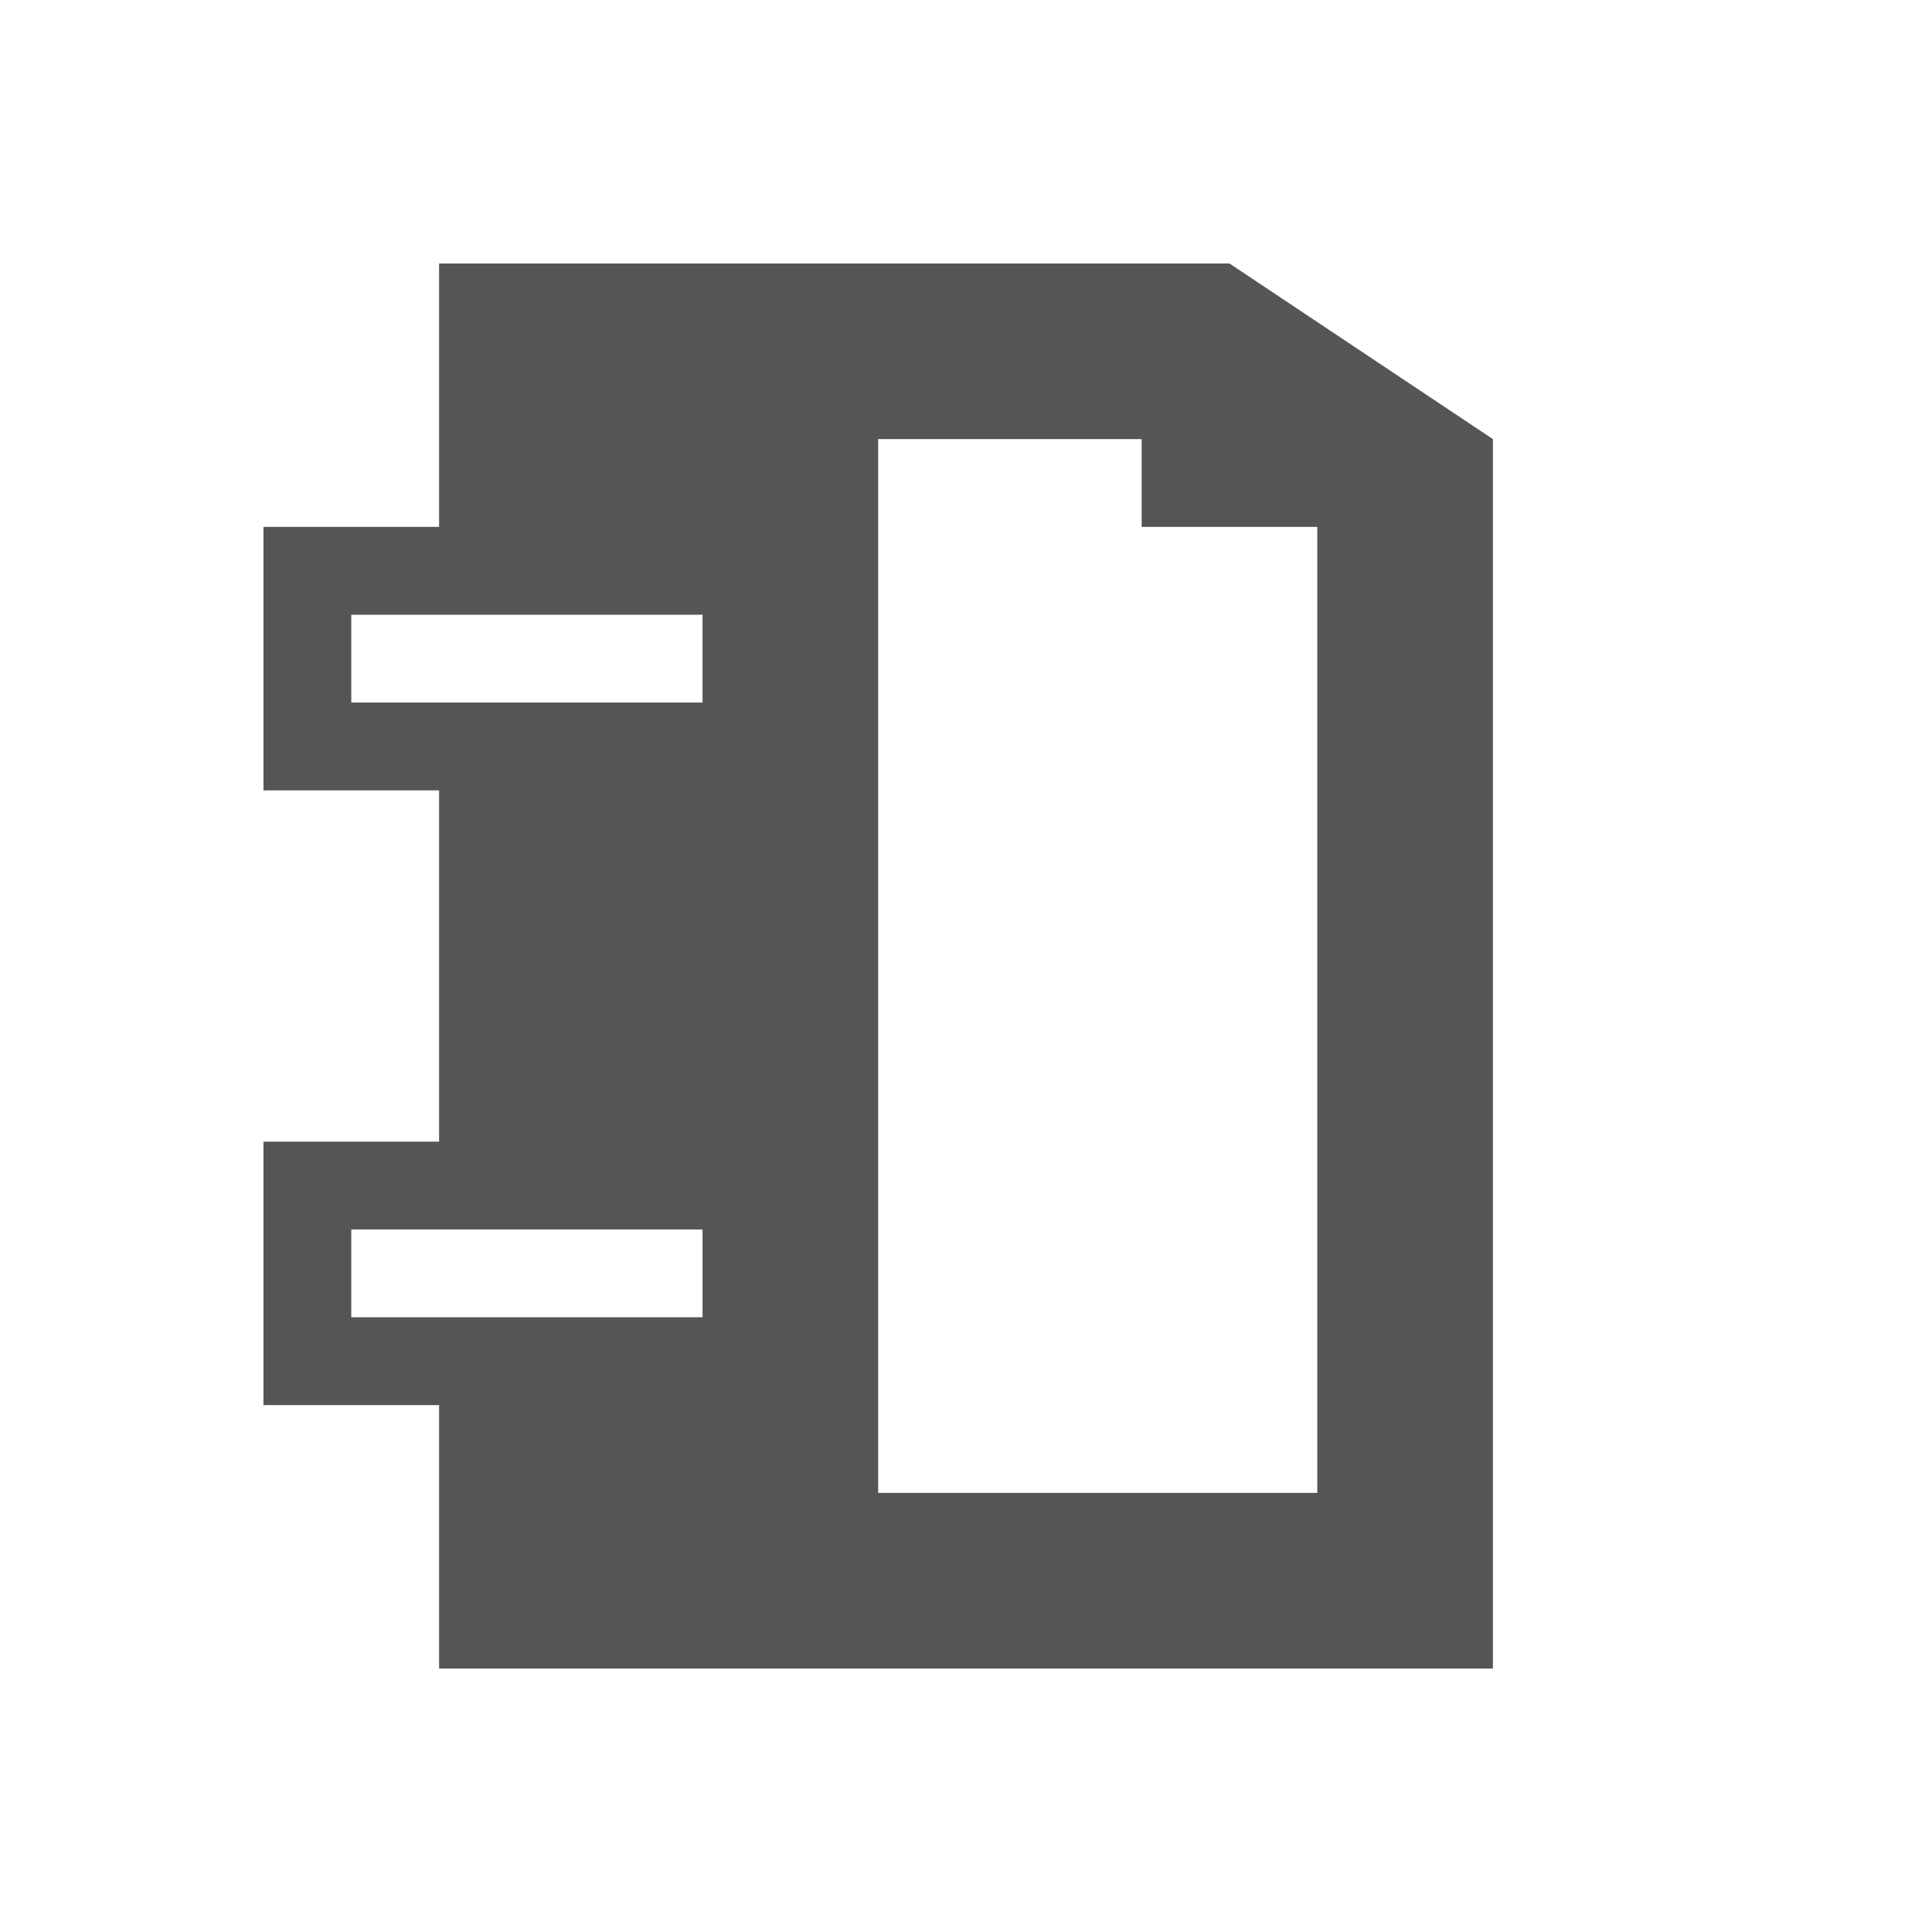 <svg xmlns="http://www.w3.org/2000/svg" viewBox="0 0 22 22" xmlns:xlink="http://www.w3.org/1999/xlink">
<path style="fill:#555555#2d2d2d#bada55" d="m 5,3 0,3 -2,0 0,3 2,0 0,4 -2,0 0,3 2,0 0,3 5,0 4,0 3,0 0,-7 0,-2 0,-2 0,-3 -3,-2 -9,0 z m 5,2 3,0 0,1 2,0 0,4 0,2 0,5 -3,0 -1.5,0 L 10,17 10,5 z M 4,7 8,7 8,8 4,8 4,7 z m 0,7 4,0 0,1 -4,0 0,-1 z"/>
</svg>
